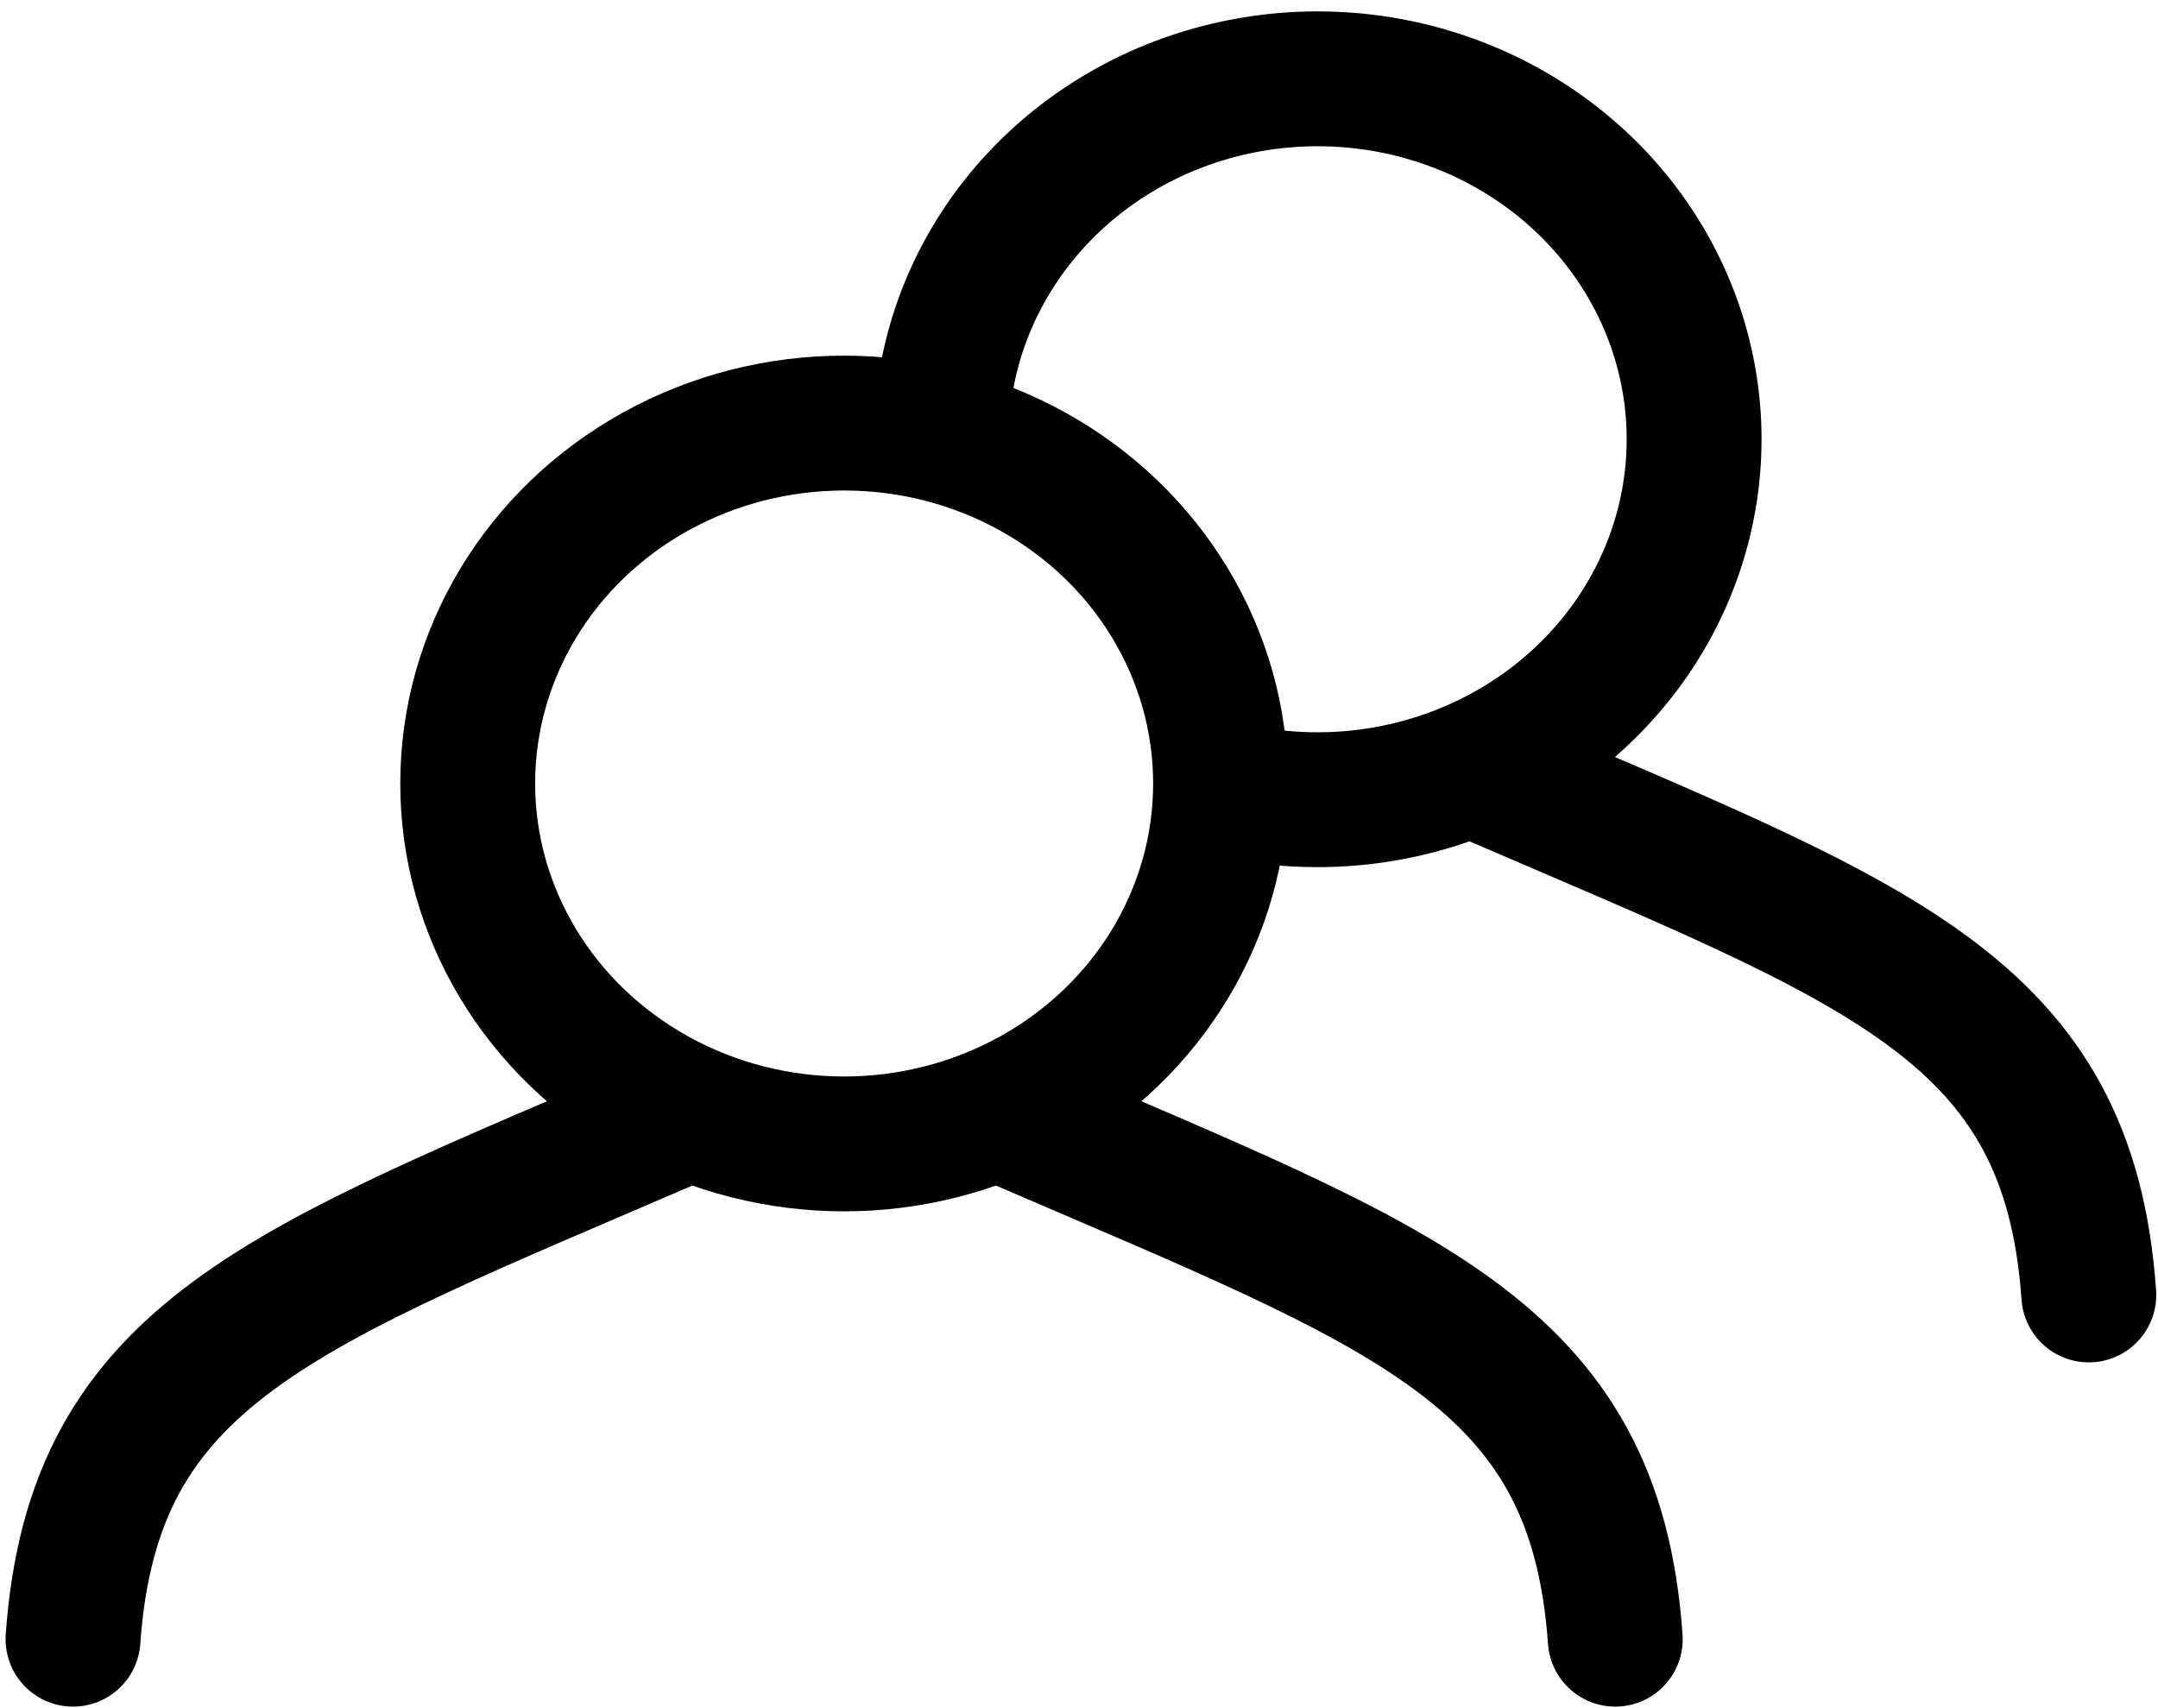 <?xml version="1.0" encoding="UTF-8"?>

<svg
    width="48mm"
    height="38mm"
    version="1.1"
    viewBox="0 0 48 38"
    xmlns="http://www.w3.org/2000/svg">

 <g stroke="#000" stroke-linecap="round" stroke-width="3">
  <ellipse cx="18.776" cy="17.43" rx="8.373" ry="8.018" fill-opacity="0" stroke-linejoin="round"/>
  <path d="m14.966 24.928c-8.686 3.75-12.893 5.137-13.342 11.538" fill="none"/>
  <path d="m22.586 24.928c8.686 3.75 12.893 5.137 13.342 11.538" fill="none"/>
  <path d="m20.943 9.43a8.373 8.018 0 0 1 5.808-7.293 8.373 8.018 0 0 1 9.154 2.697 8.373 8.018 0 0 1 0.523 9.158 8.373 8.018 0 0 1-8.792 3.637" fill-opacity="0" stroke-linejoin="round"/>
  <path d="m33.119 17.27c8.686 3.75 12.893 5.137 13.342 11.538" fill="none"/>
 </g>
</svg>

